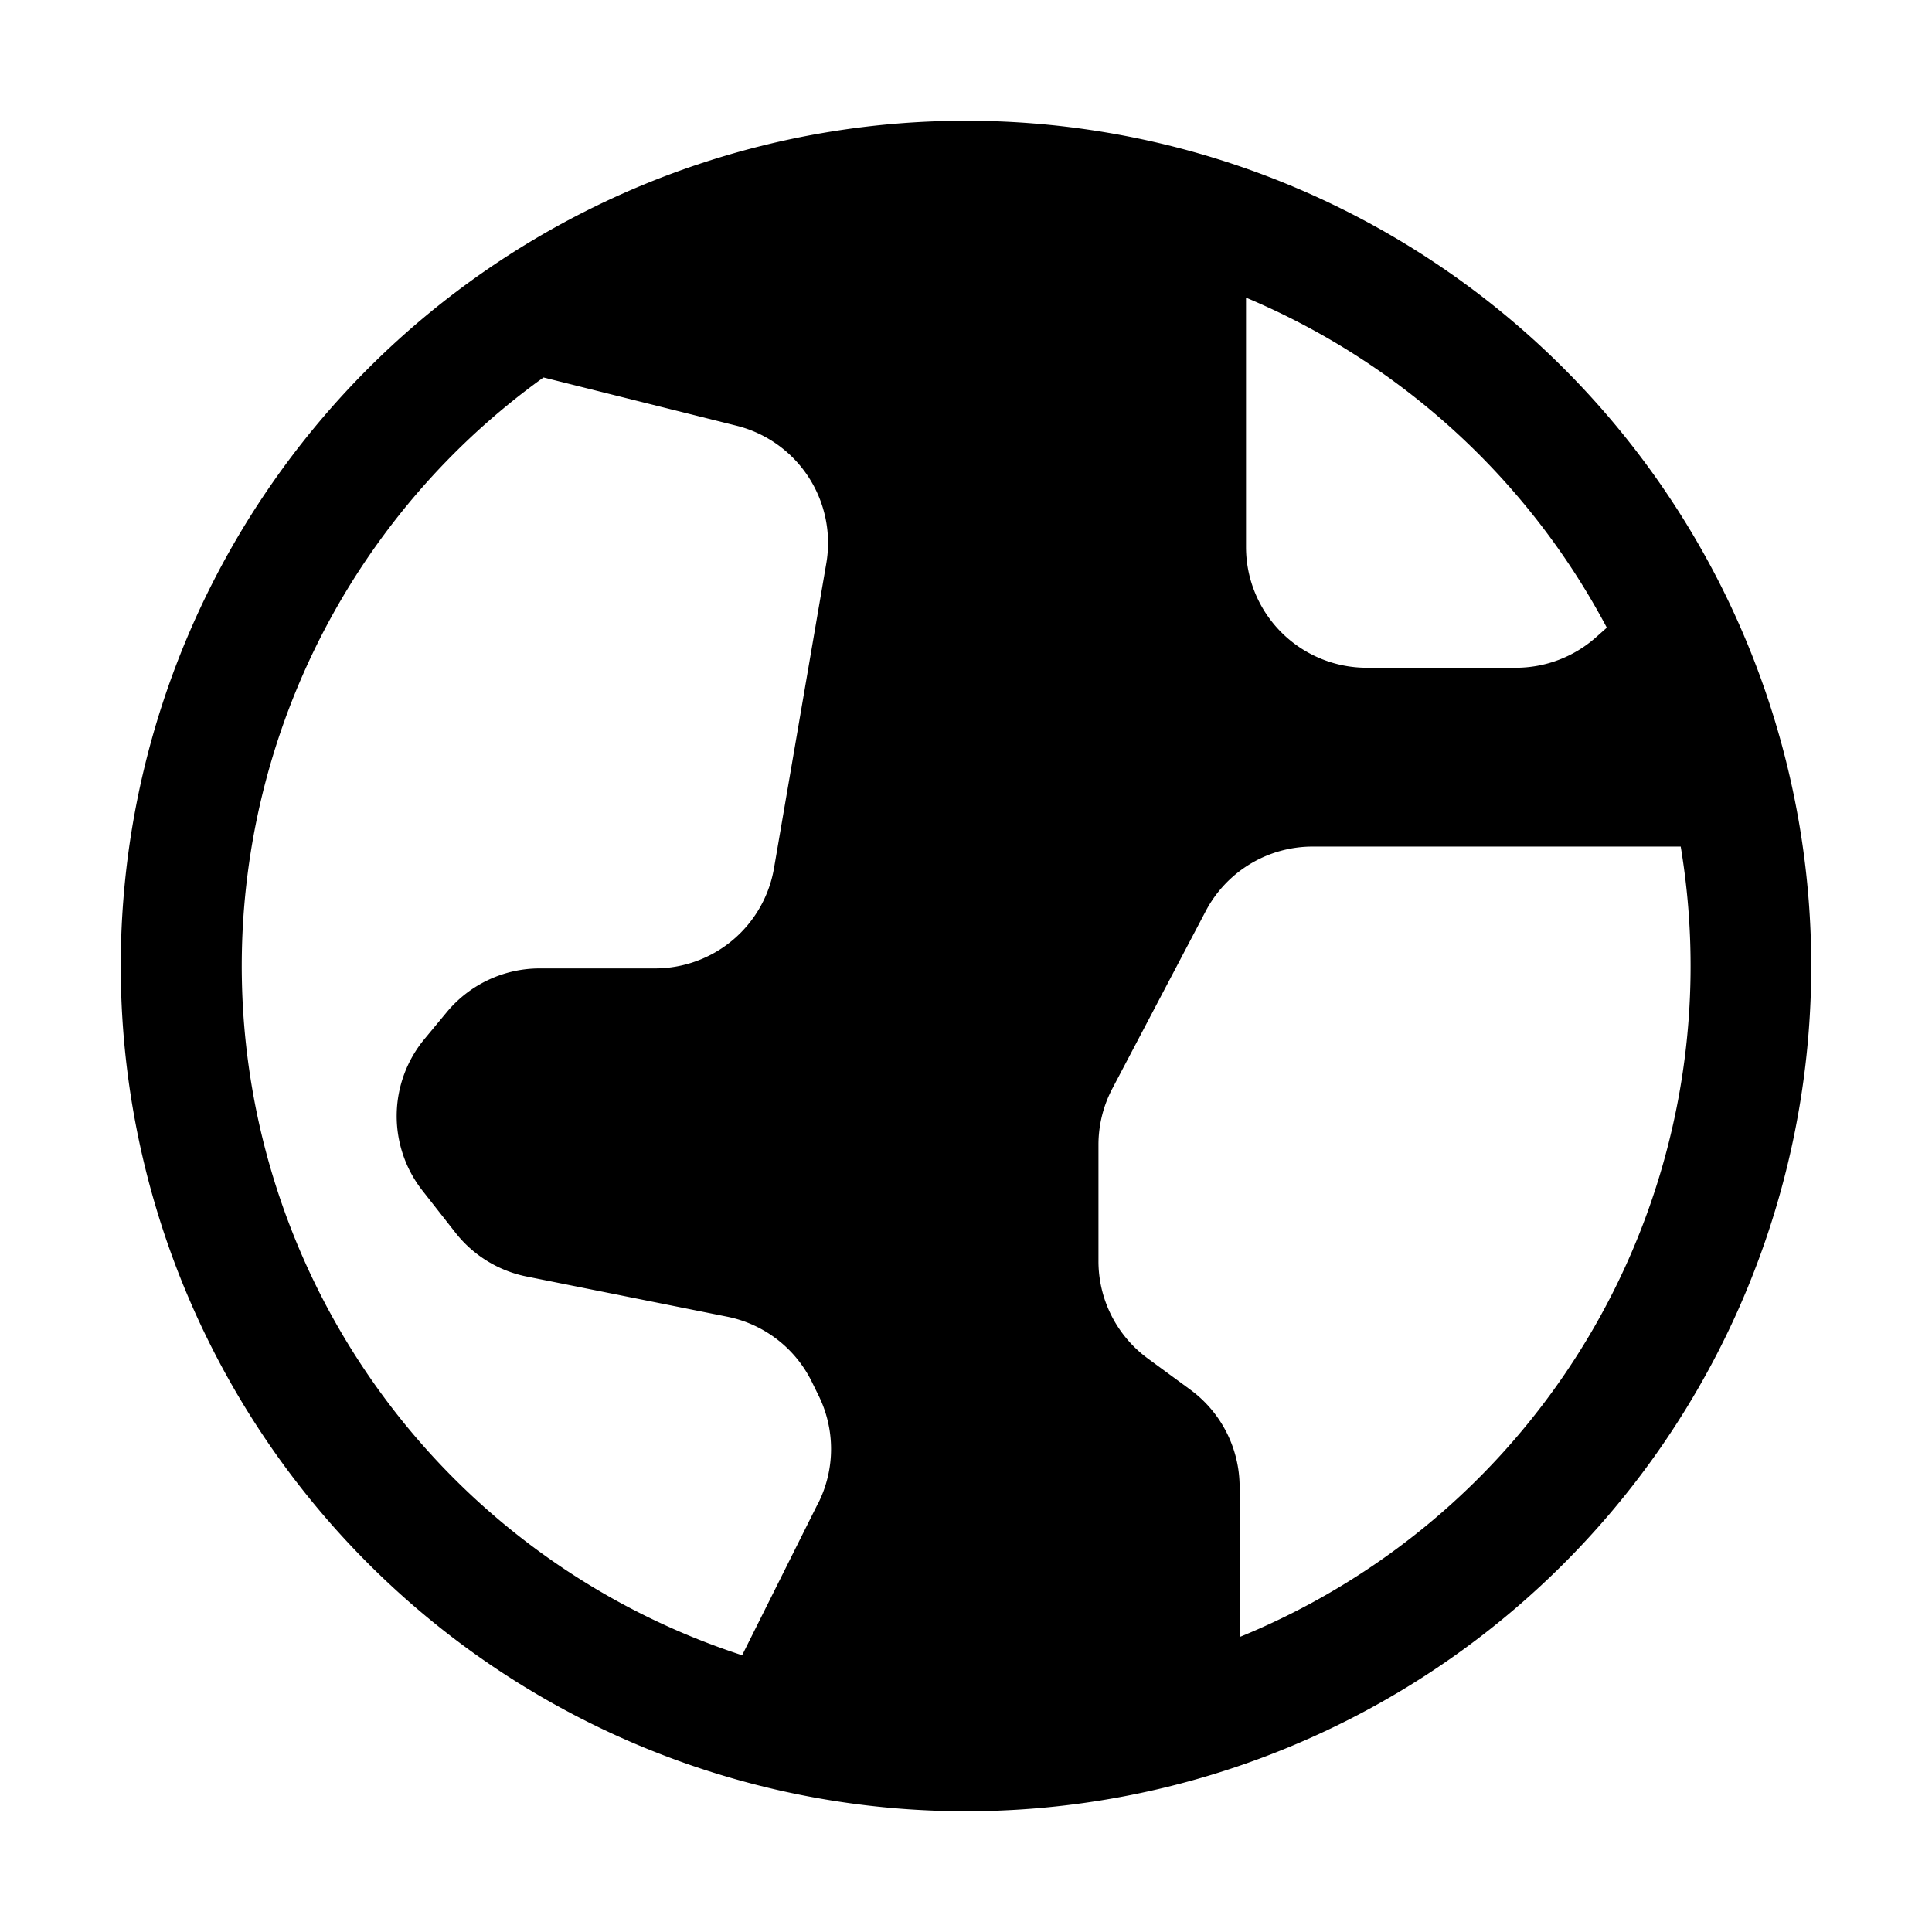 <svg xmlns="http://www.w3.org/2000/svg" fill="none" viewBox="0 0 16 16">
    <path fill="currentColor" fill-rule="evenodd" d="M8 15A7 7 0 1 0 8 1a7 7 0 0 0 0 14Zm-1.224-2.553-.63 1.261A6.003 6.003 0 0 1 4.501 3.126l1.6.4a1 1 0 0 1 .742 1.14L6.41 7.19a1 1 0 0 1-.986.83H4.47a1 1 0 0 0-.77.362l-.185.223A1 1 0 0 0 3.5 9.862l.273.348a1 1 0 0 0 .59.362l1.658.332a1 1 0 0 1 .699.533l.057.116a1 1 0 0 1 0 .894Zm3.543-9.983V4.53a1 1 0 0 0 1 1h1.234a1 1 0 0 0 .664-.252l.09-.08a6.023 6.023 0 0 0-2.988-2.733Zm3.612 4.622a6.153 6.153 0 0 0-.012-.075h-3.05a1 1 0 0 0-.884.535l-.773 1.469a1 1 0 0 0-.115.465v.964a1 1 0 0 0 .408.806l.353.259a1 1 0 0 1 .408.806v1.242a6.002 6.002 0 0 0 3.665-6.47Z" clip-rule="evenodd"/>
</svg>

